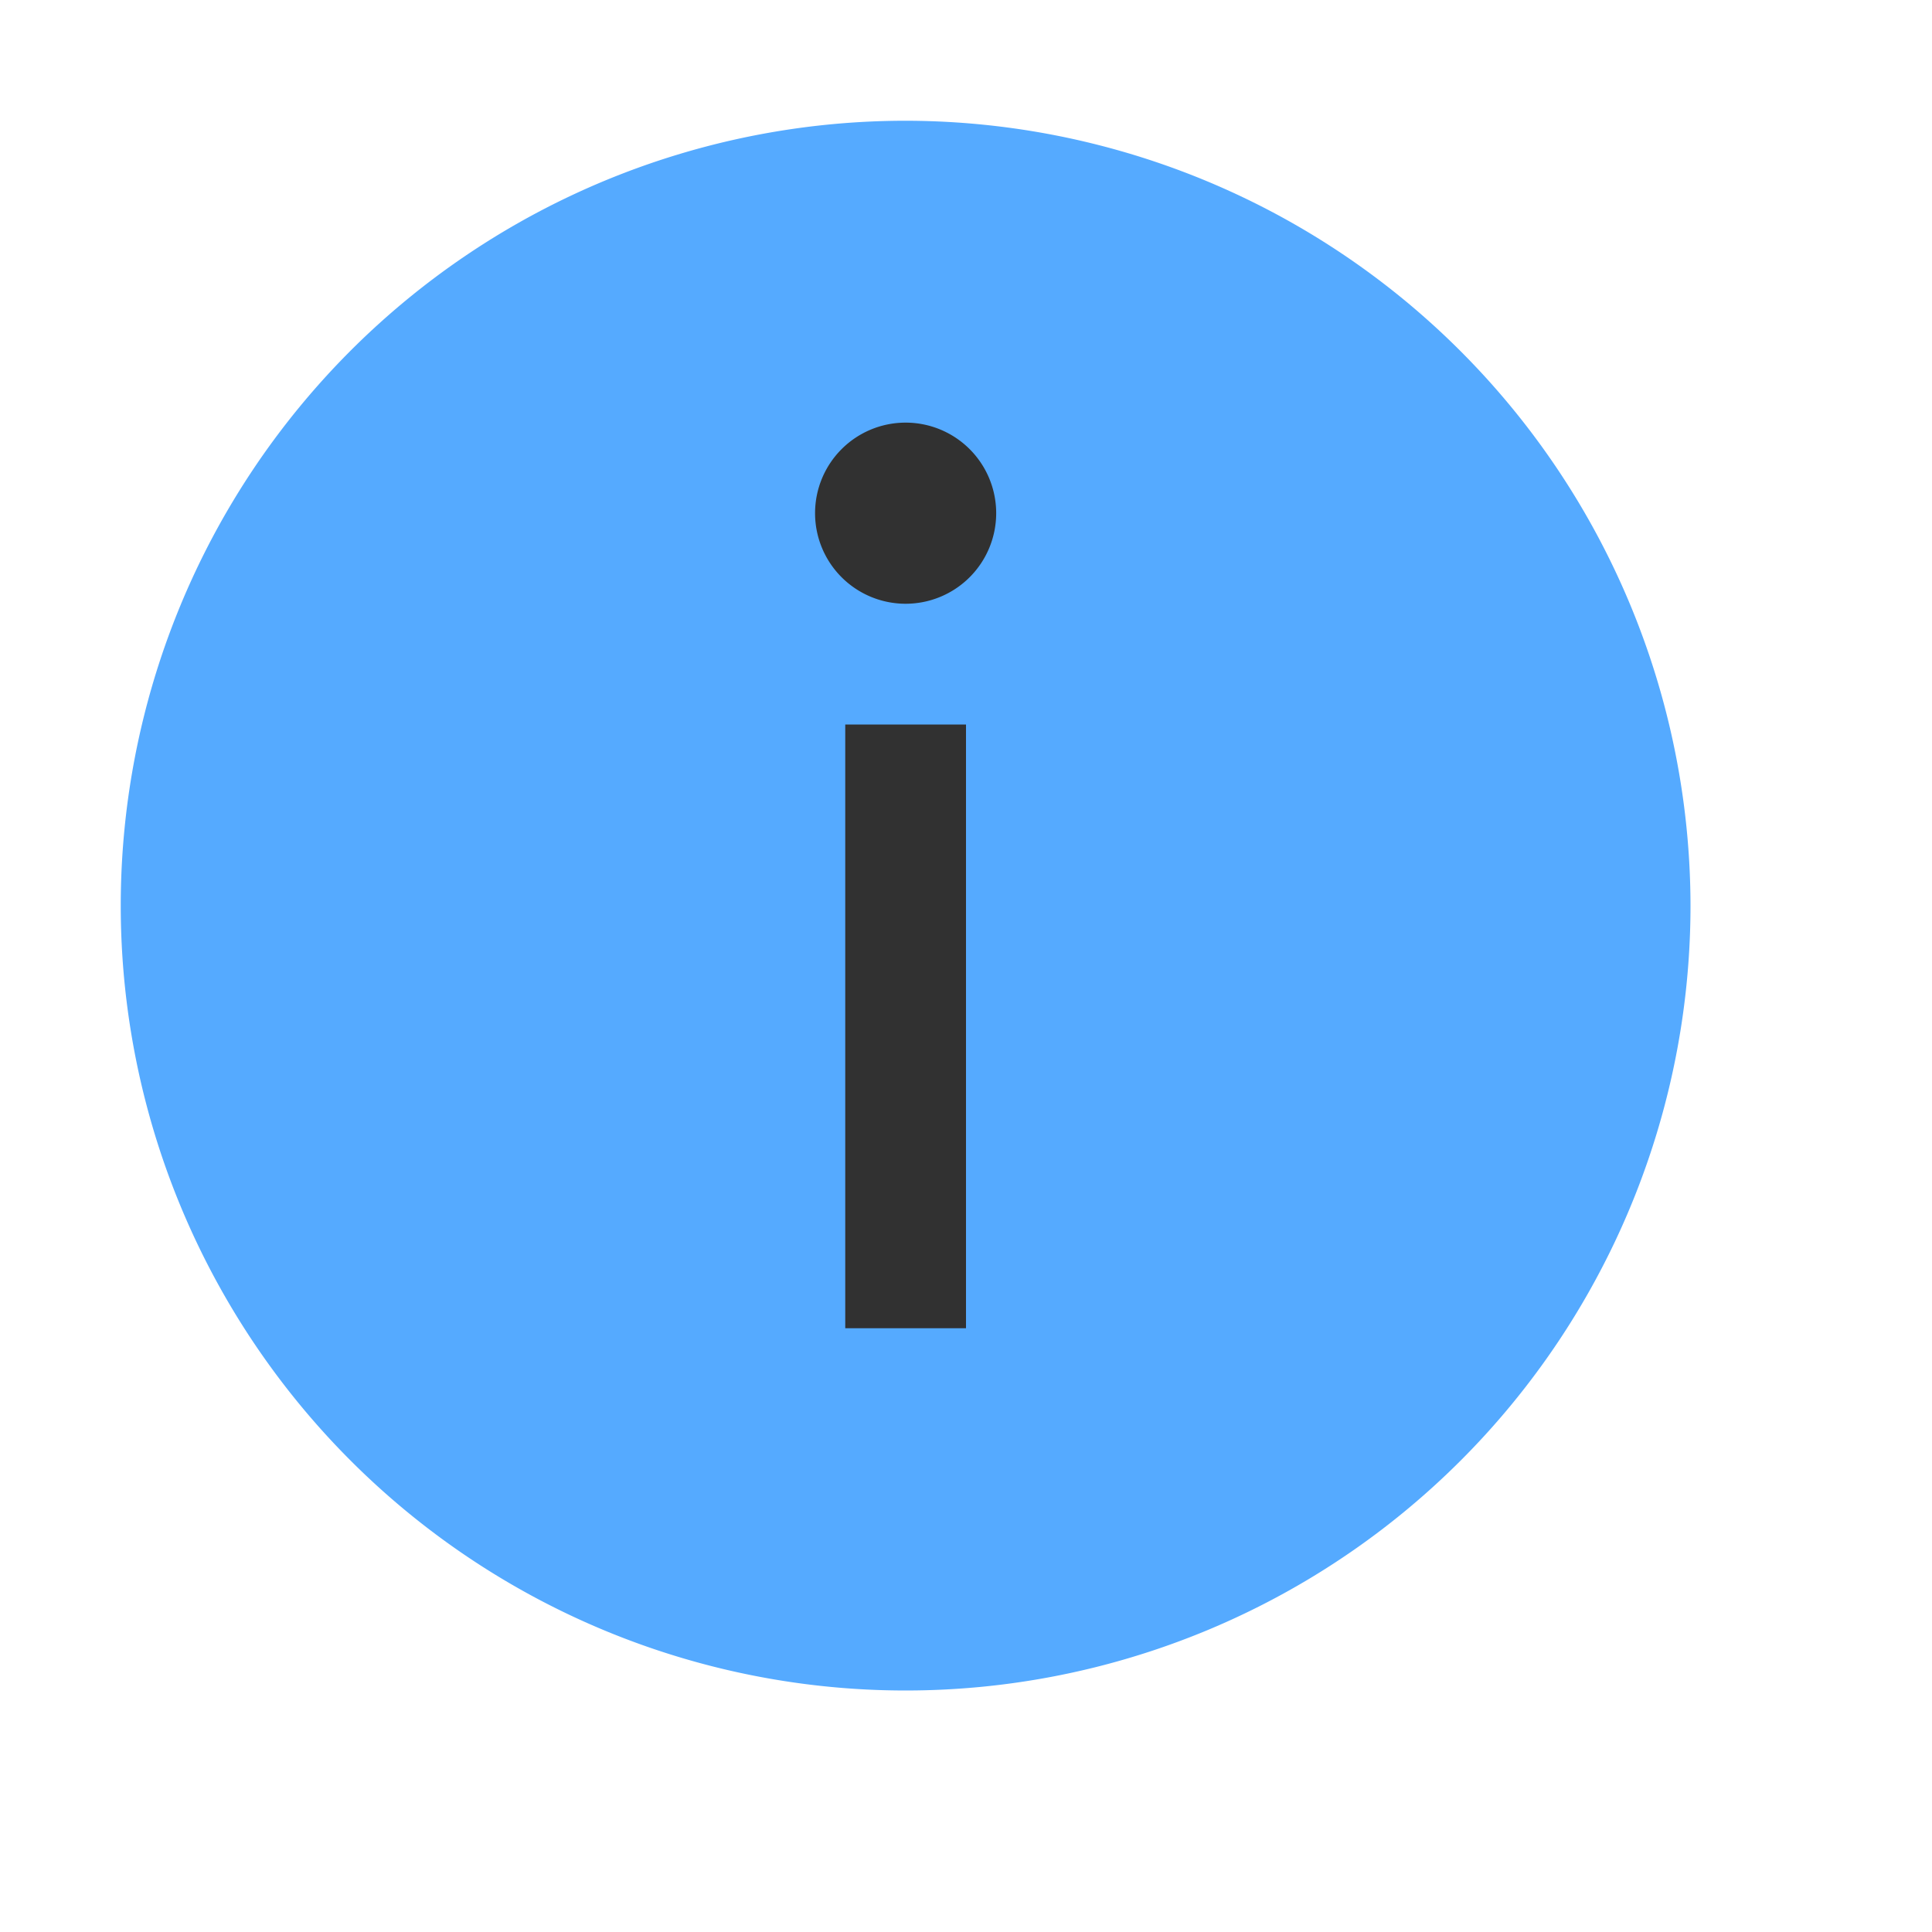 <svg xmlns="http://www.w3.org/2000/svg" viewBox="0 0 16 16">
  <defs>
    <style>.canvas{fill: none; opacity: 0;}.light-blue{fill: #55AAFF; opacity: 1;}.white{fill: #313131; opacity: 1;}</style>
  </defs>
  <title>StatusInformation</title>
  <g id="canvas" class="canvas">
    <path class="canvas" d="M16,16H0V0H16Z" />
  </g>
  <g id="level-1">
    <path class="light-blue" d="M14,7.5A6.5,6.5,0,1,1,7.5,1,6.508,6.508,0,0,1,14,7.5Z" />
    <path class="white" d="M8,11V6H7v5Zm.25-6.75A.75.75,0,1,1,7.5,3.5.75.75,0,0,1,8.25,4.25Z" />
  </g>
</svg>
